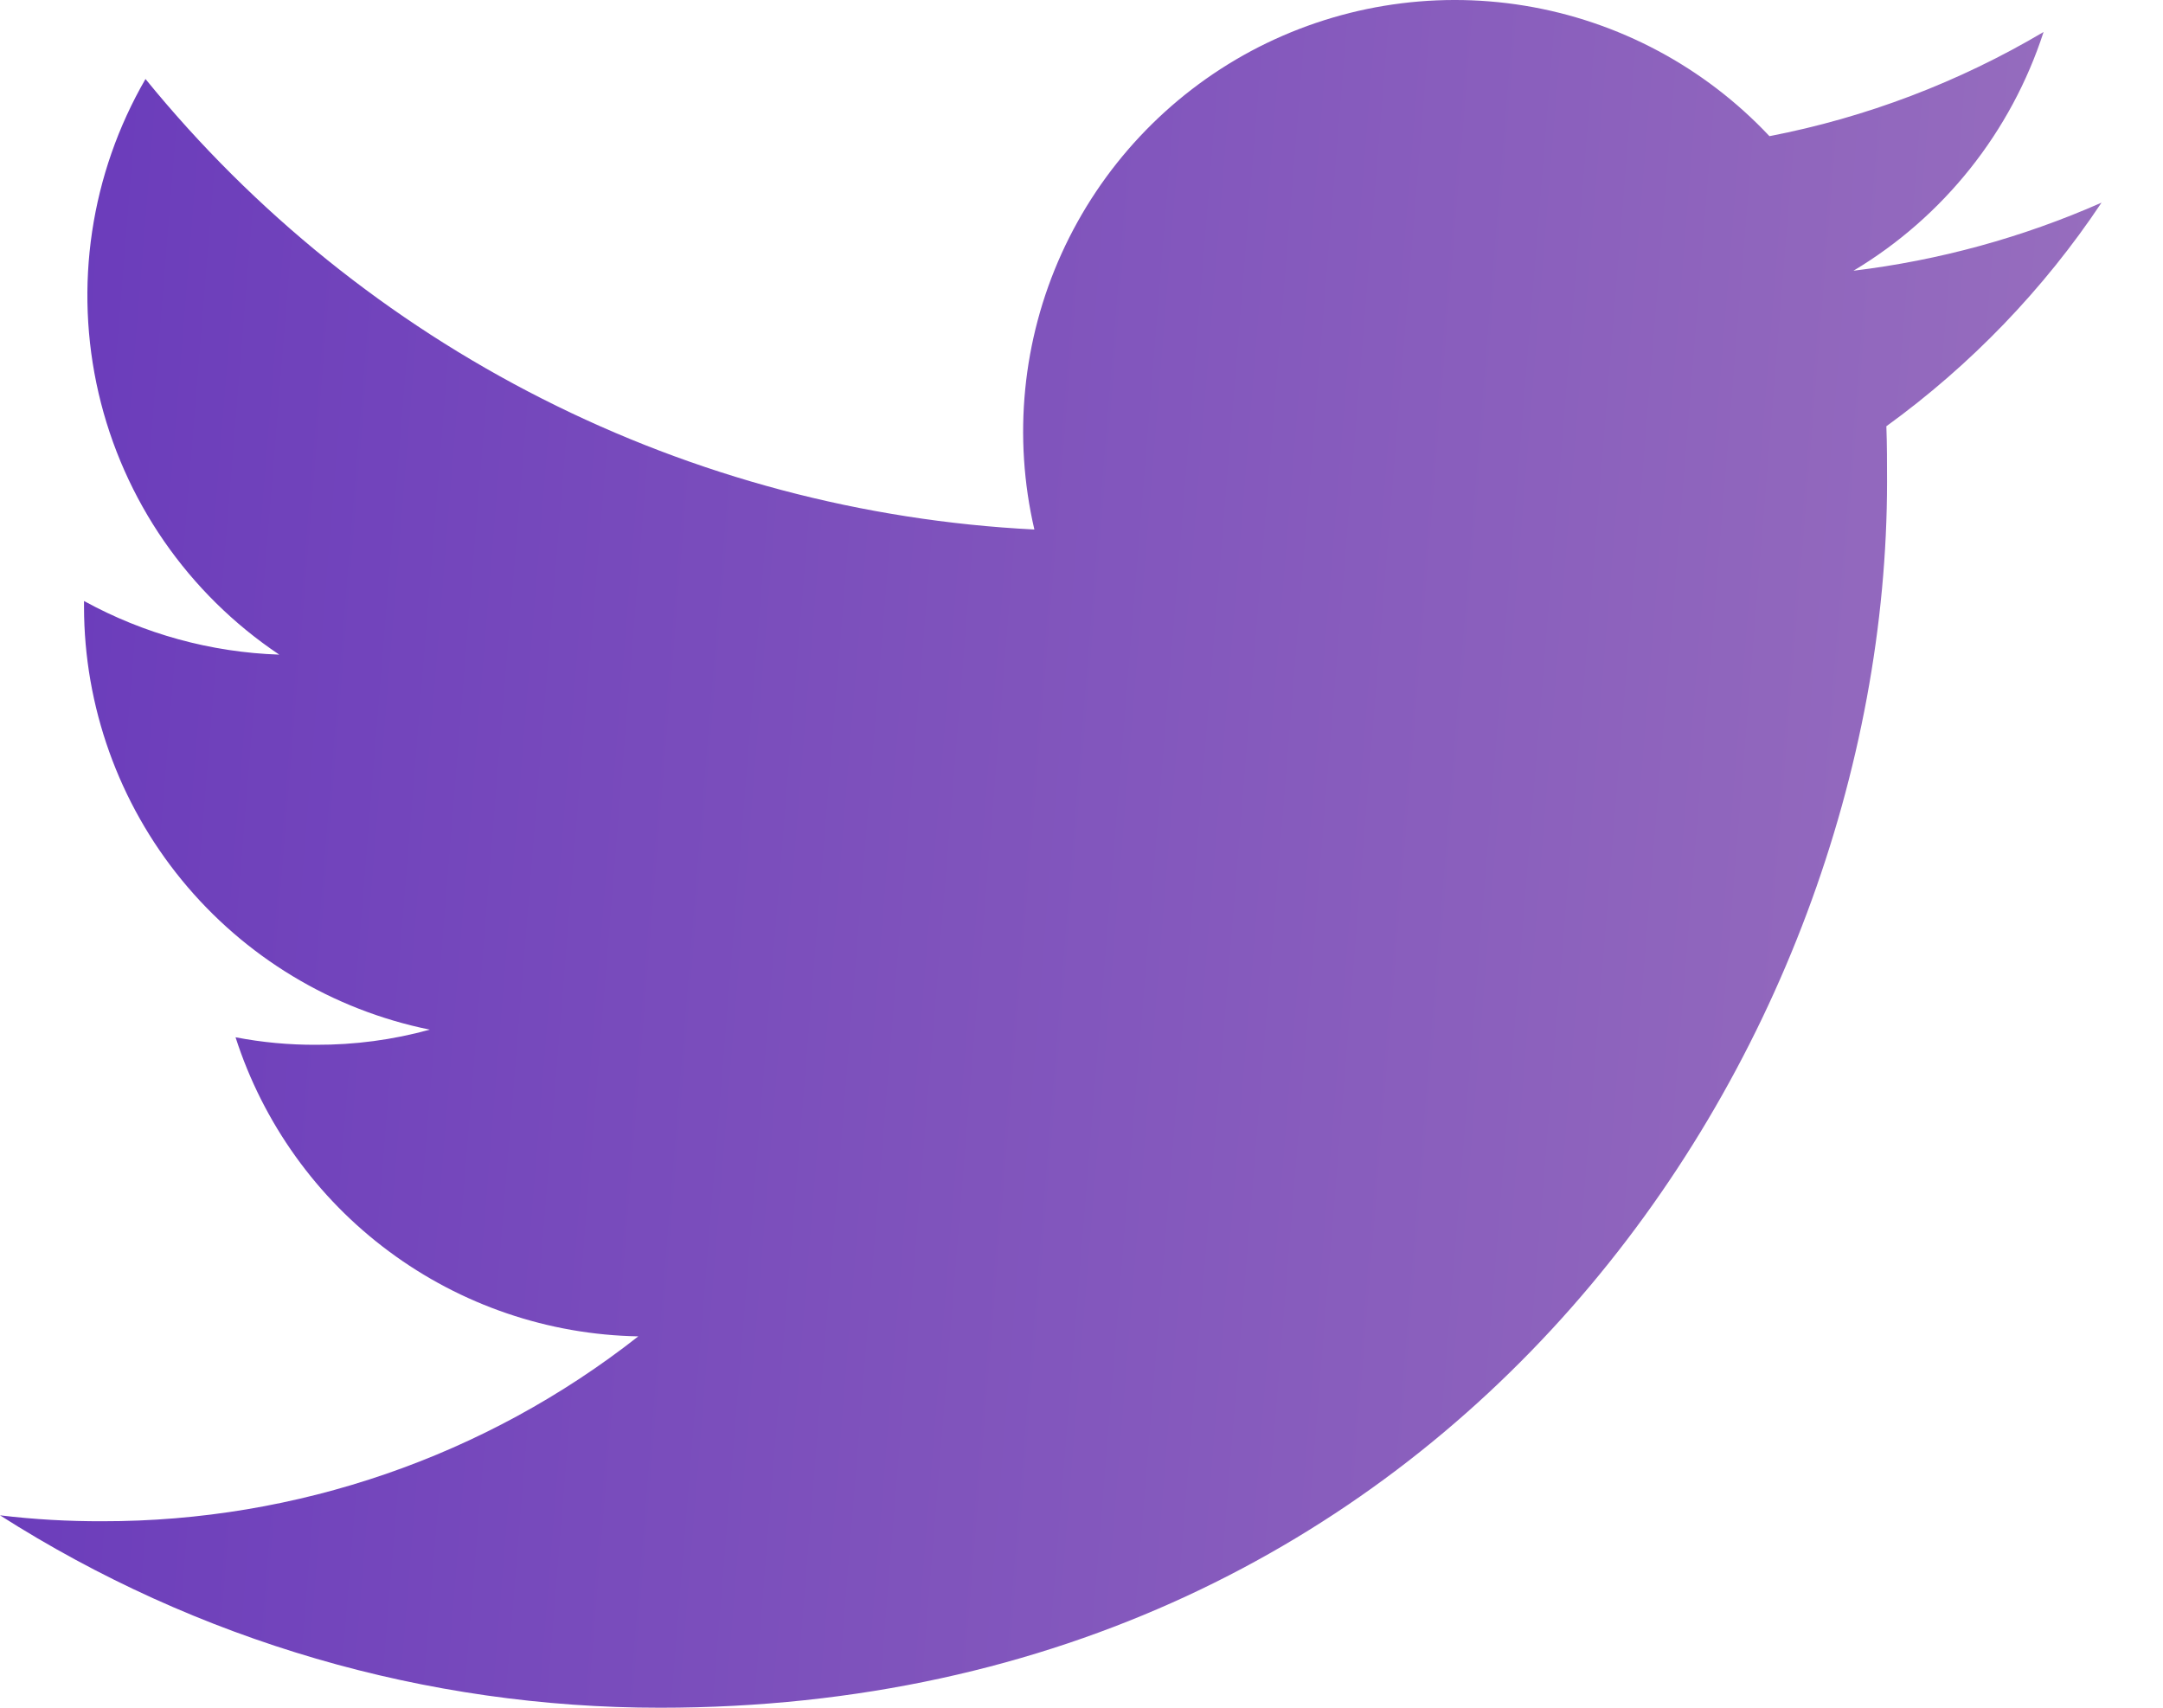 <svg width="19" height="15" viewBox="0 0 19 15" fill="none" xmlns="http://www.w3.org/2000/svg">
<path d="M5.799 15C12.765 15 16.576 9.228 16.576 4.231C16.576 4.069 16.576 3.905 16.57 3.744C17.311 3.207 17.952 2.542 18.46 1.78C17.767 2.086 17.033 2.287 16.281 2.378C17.073 1.904 17.666 1.159 17.951 0.281C17.206 0.722 16.392 1.032 15.543 1.196C14.972 0.588 14.216 0.185 13.393 0.05C12.57 -0.085 11.726 0.055 10.99 0.448C10.255 0.842 9.67 1.467 9.325 2.227C8.981 2.986 8.897 3.838 9.086 4.651C7.58 4.575 6.107 4.184 4.762 3.502C3.417 2.821 2.23 1.864 1.278 0.694C0.795 1.529 0.648 2.515 0.866 3.454C1.084 4.393 1.652 5.214 2.453 5.75C1.852 5.73 1.265 5.568 0.738 5.279V5.331C0.739 6.205 1.042 7.052 1.596 7.729C2.149 8.405 2.919 8.87 3.775 9.044C3.45 9.134 3.114 9.178 2.777 9.177C2.539 9.178 2.302 9.156 2.069 9.111C2.311 9.863 2.782 10.521 3.417 10.992C4.051 11.463 4.817 11.724 5.607 11.738C4.265 12.793 2.607 13.364 0.9 13.362C0.599 13.363 0.299 13.346 0 13.31C1.732 14.414 3.744 15.001 5.799 15Z" fill="url(#paint0_linear_220_213)"/>
<defs>
<linearGradient id="paint0_linear_220_213" x1="0" y1="0" x2="19.557" y2="1.586" gradientUnits="userSpaceOnUse">
<stop stop-color="#693ABB"/>
<stop offset="1" stop-color="#9970BE"/>
</linearGradient>
</defs>
</svg>
